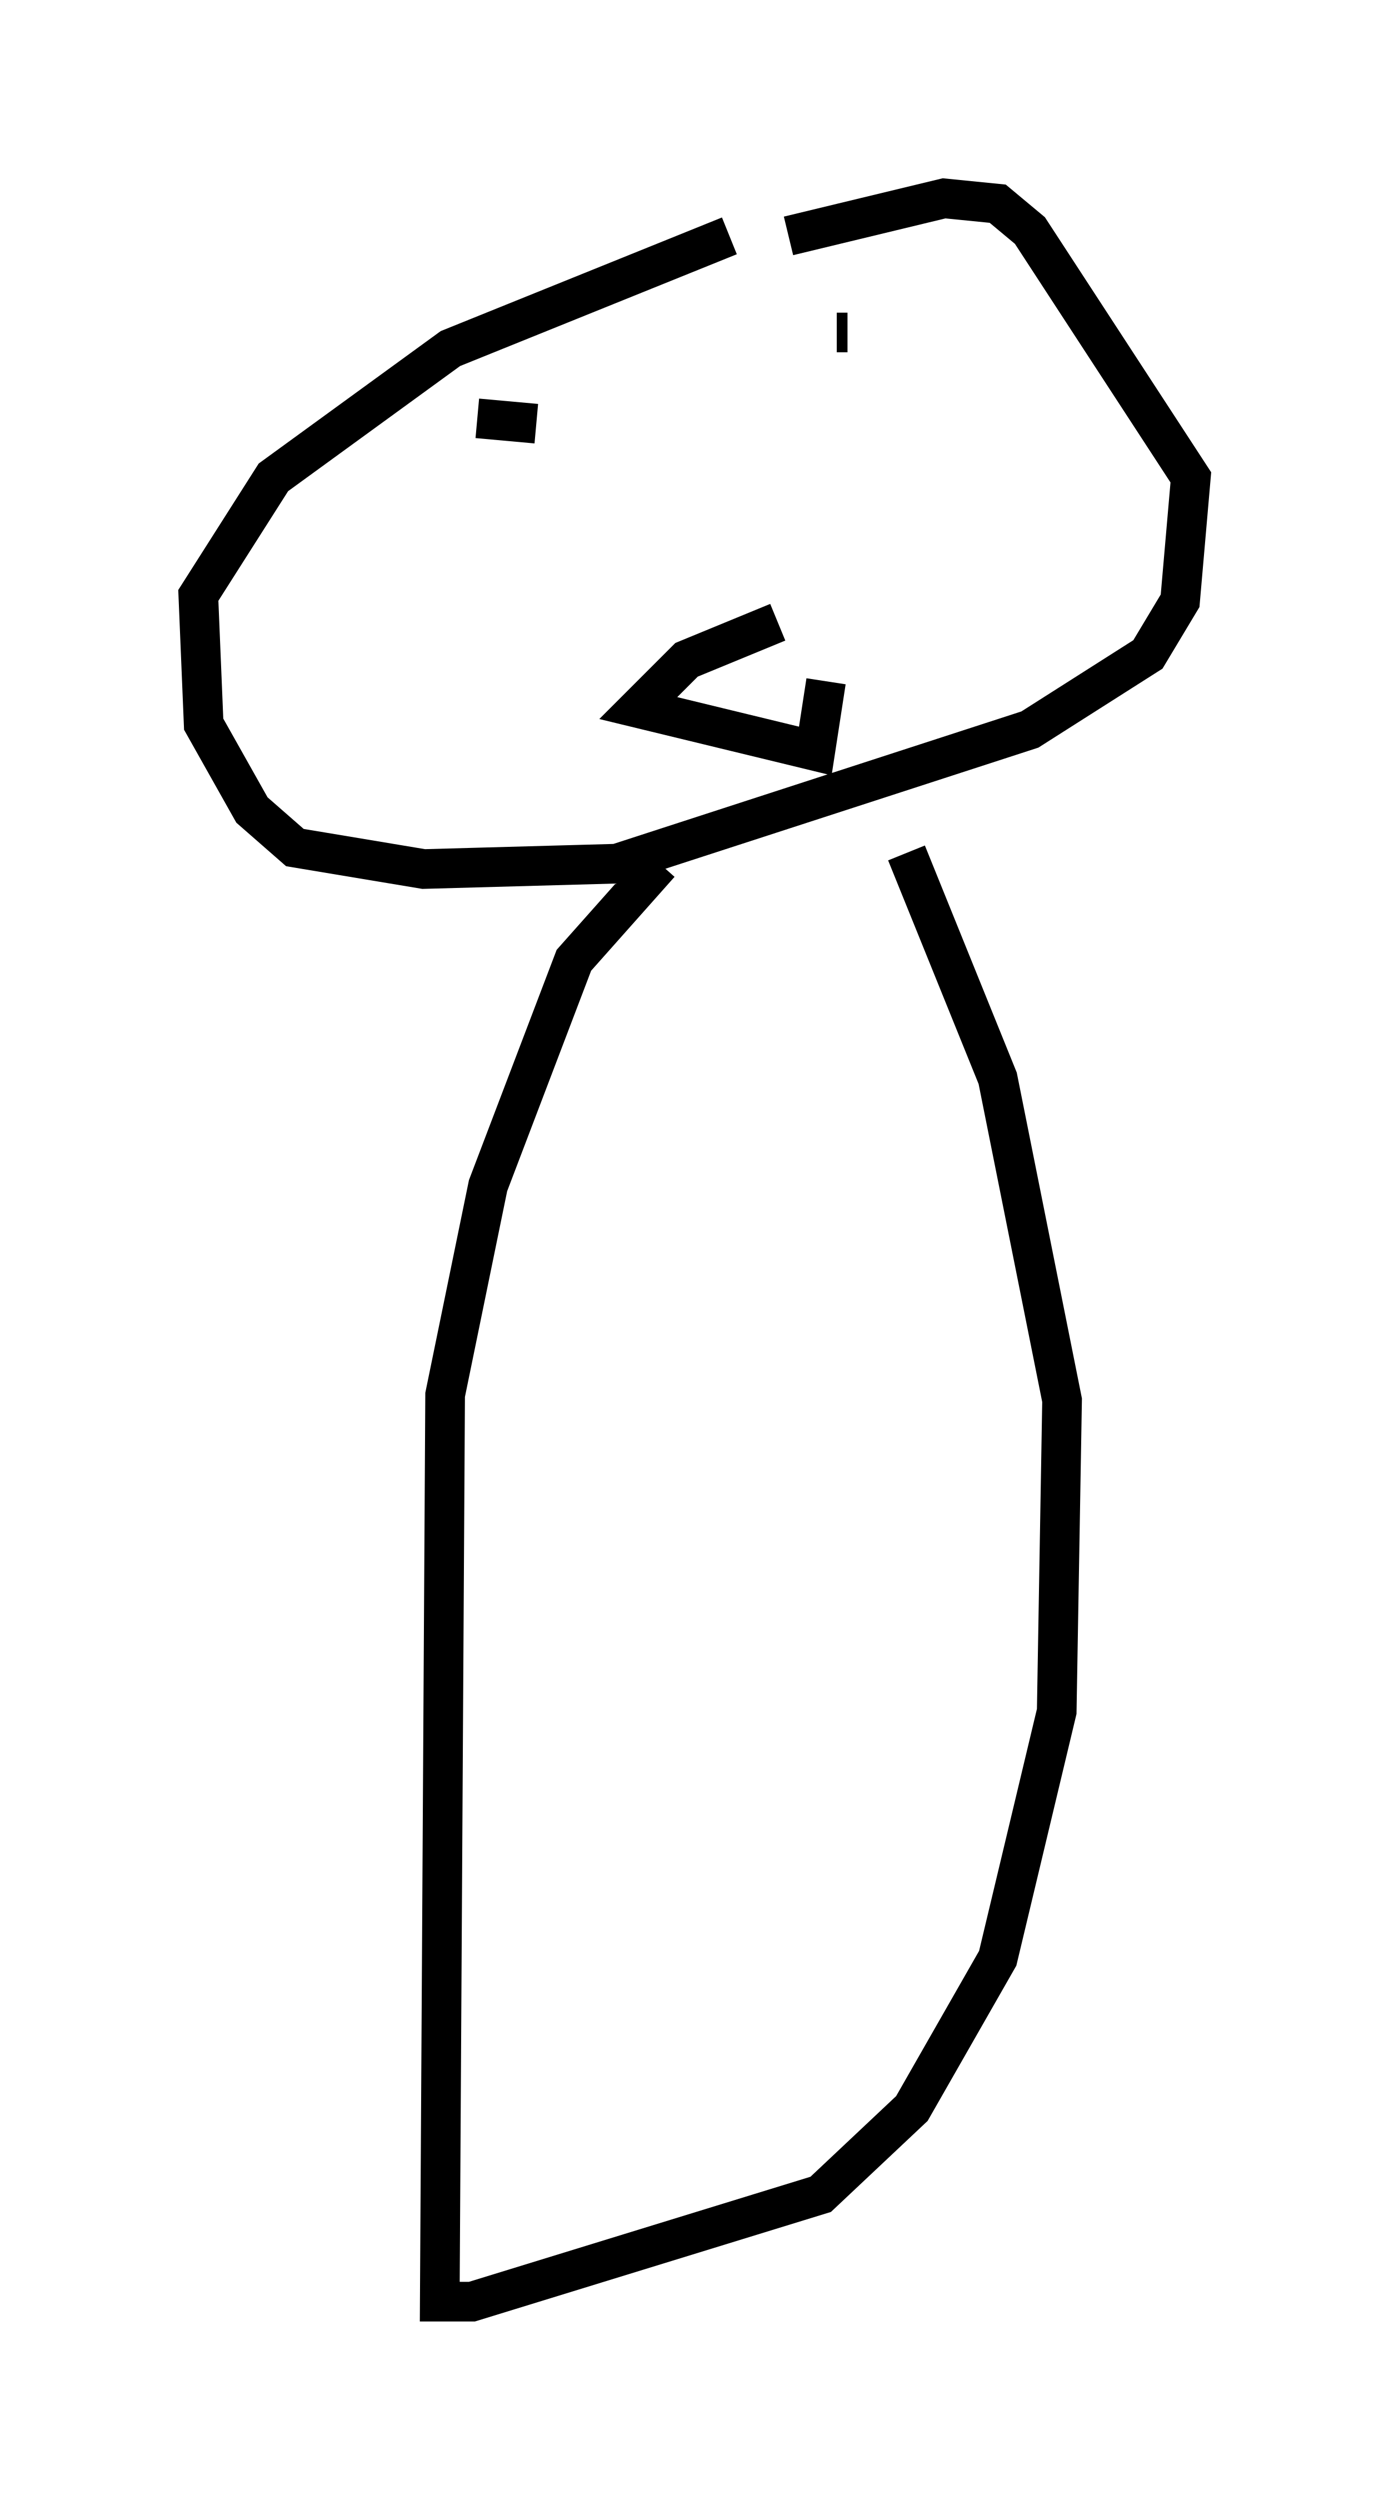 <?xml version="1.0" encoding="utf-8" ?>
<svg baseProfile="full" height="63.044" version="1.1" width="35.034" xmlns="http://www.w3.org/2000/svg" xmlns:ev="http://www.w3.org/2001/xml-events" xmlns:xlink="http://www.w3.org/1999/xlink"><defs /><rect fill="white" height="63.044" width="35.034" x="0" y="0" /><path d="M19.344, 6.083 m-0.947, -0.135 l-7.036, 2.842 -4.465, 3.248 l-1.894, 2.977 0.135, 3.248 l1.218, 2.165 1.083, 0.947 l3.248, 0.541 4.871, -0.135 l10.419, -3.383 2.977, -1.894 l0.812, -1.353 0.271, -3.112 l-4.059, -6.225 -0.812, -0.677 l-1.353, -0.135 -3.924, 0.947 m-0.271, 9.743 l-2.3, 0.947 -1.218, 1.218 l4.465, 1.083 0.271, -1.759 m-8.796, -6.631 l1.488, 0.135 m7.578, -2.3 l0.271, 0.0 m-4.736, 13.396 l-2.165, 2.436 -2.165, 5.683 l-1.083, 5.277 -0.135, 22.868 l0.812, 0.0 8.796, -2.706 l2.3, -2.165 2.165, -3.789 l1.488, -6.225 0.135, -7.848 l-1.624, -8.119 -2.3, -5.683 " fill="none" stroke="black" stroke-width="1" /></svg>